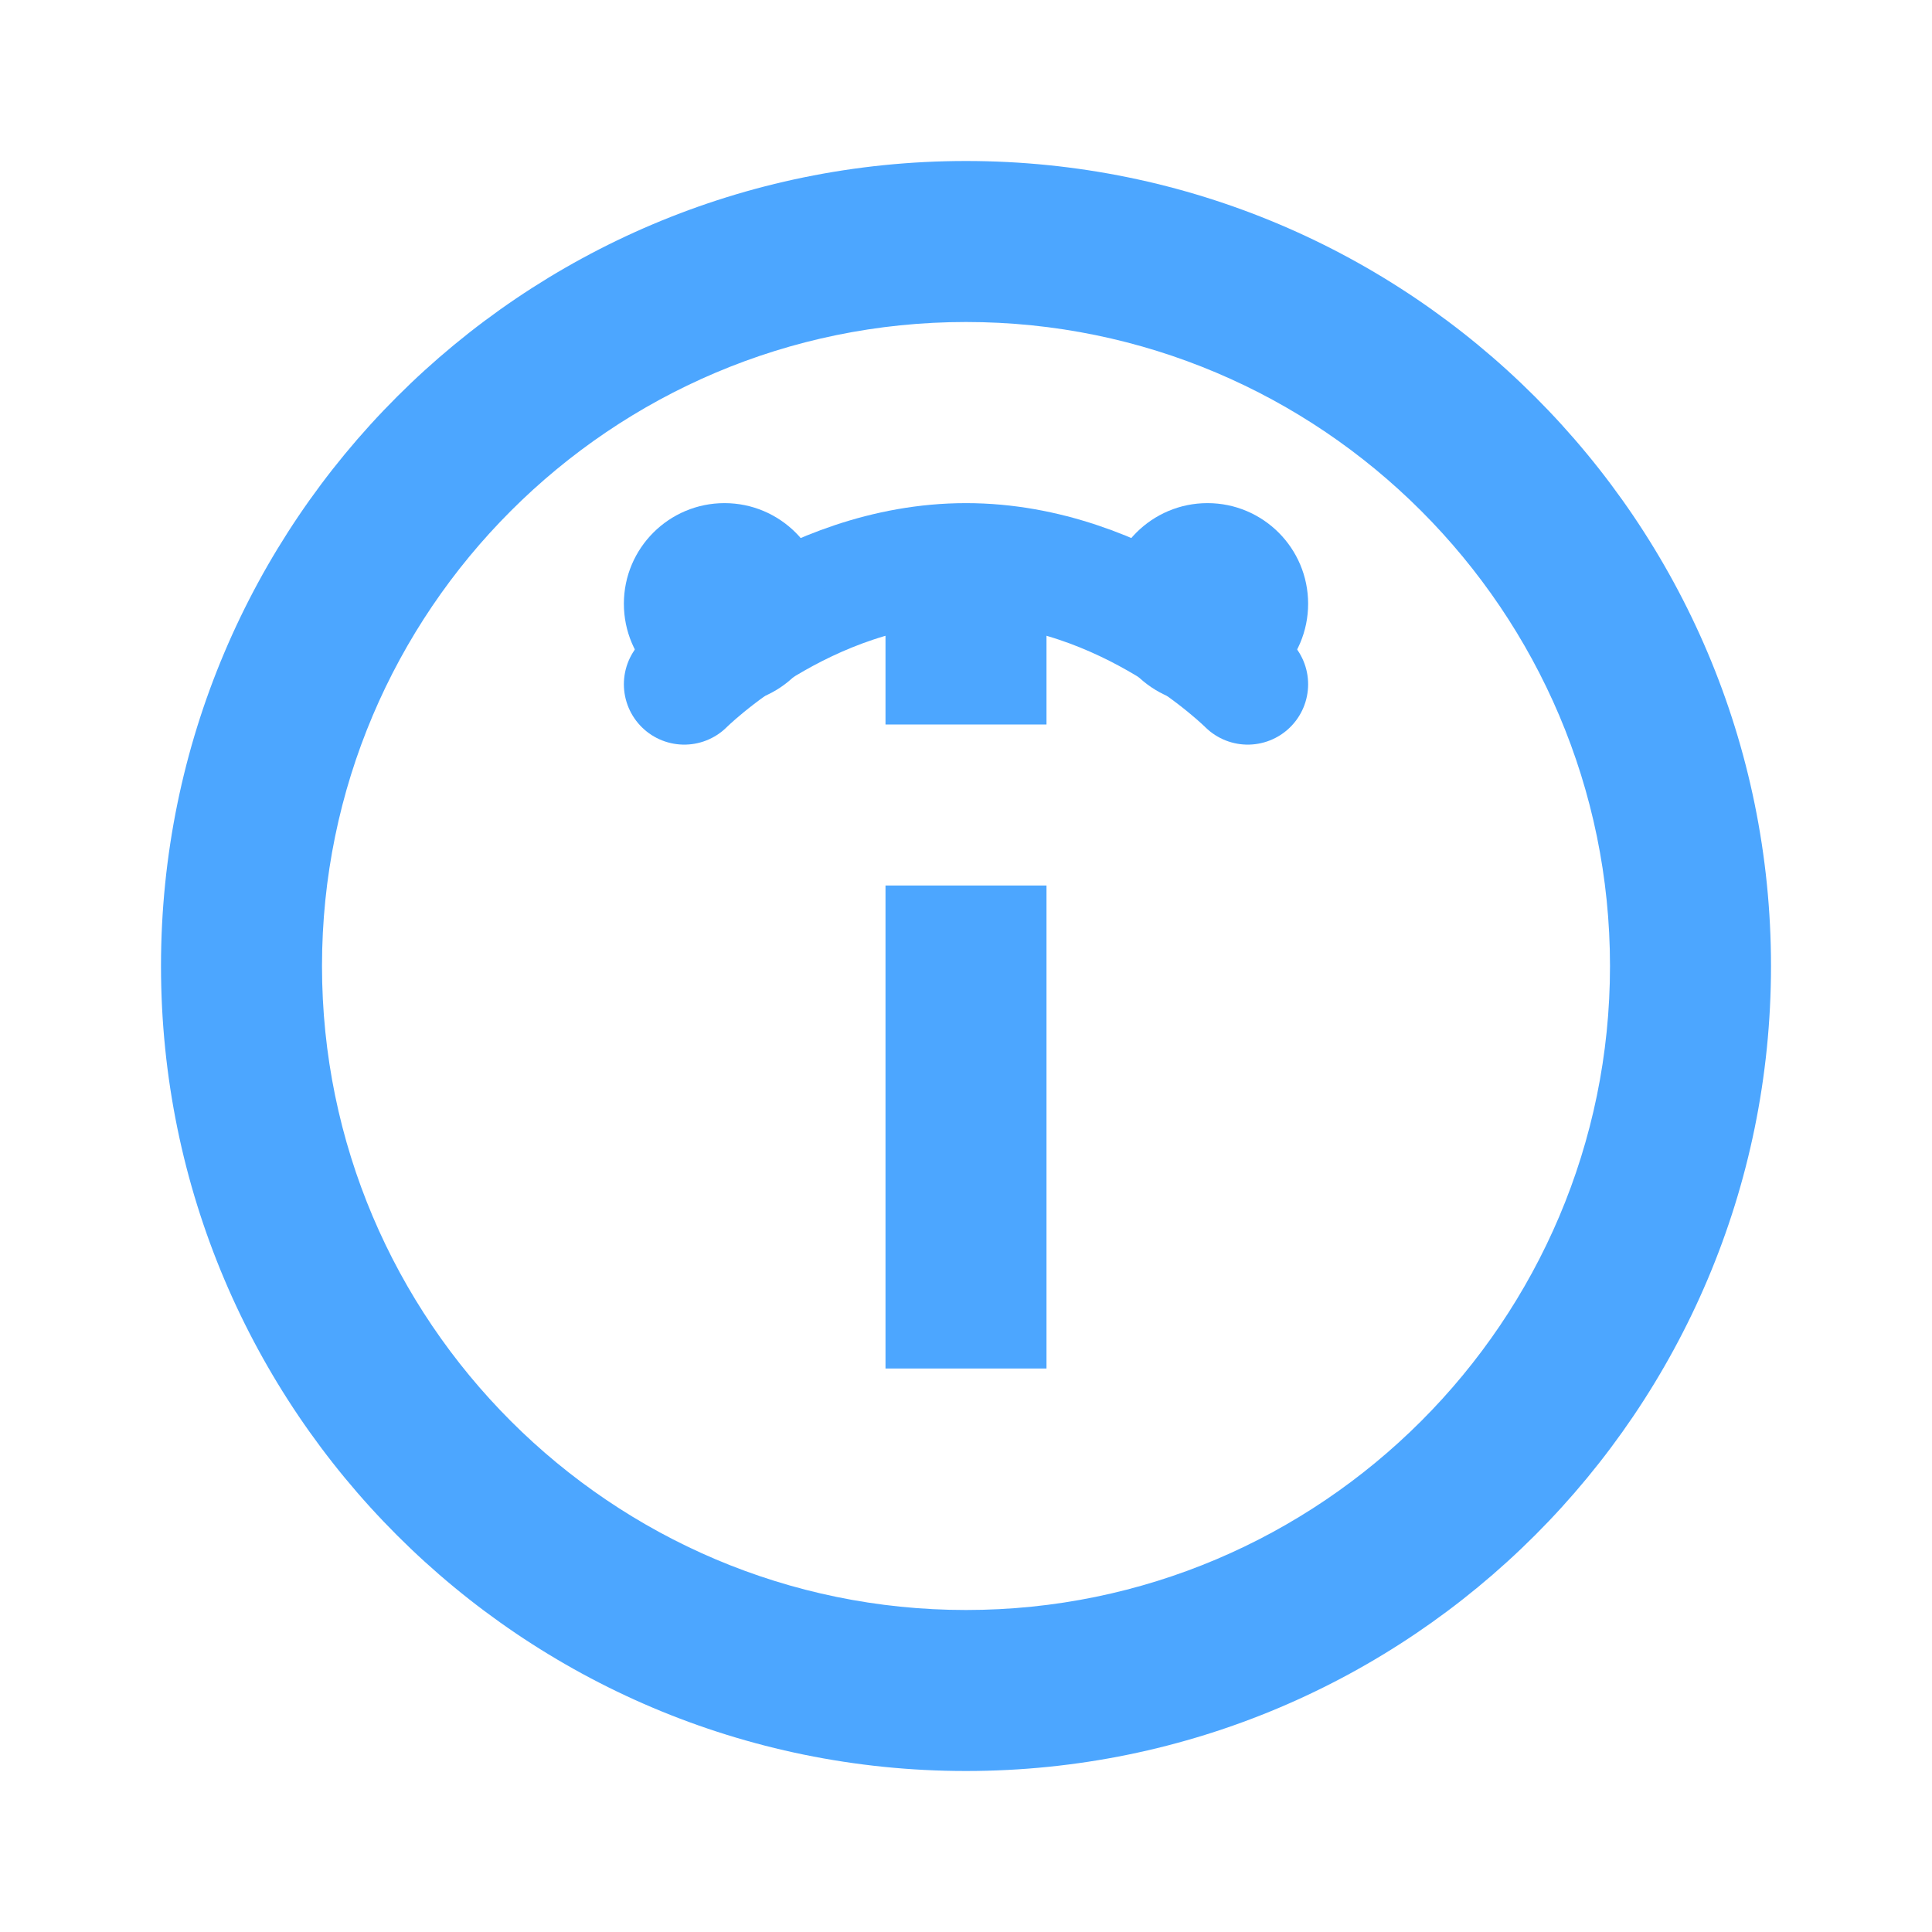 <?xml version="1.0" encoding="UTF-8" standalone="no"?>
<svg 
   width="24"
   height="24"
   viewBox="0 0 24 24"
   fill="none"
   xmlns="http://www.w3.org/2000/svg">
  <path 
     d="M12 2C6.48 2 2 6.48 2 12s4.48 10 10 10 10-4.48 10-10S17.52 2 12 2zm0 18c-4.41 0-8-3.59-8-8s3.59-8 8-8 8 3.59 8 8-3.59 8-8 8z"
     fill="#4CA6FF" />
  <path 
     d="M11 7h2v2h-2zm0 4h2v6h-2z"
     fill="#4CA6FF" />
  <path 
     d="M8.5 8.5c0 0 1.5-1.5 3.5-1.5s3.5 1.5 3.5 1.5"
     stroke="#4CA6FF" 
     stroke-width="1.5"
     stroke-linecap="round" />
  <circle 
     cx="9"
     cy="7.5"
     r="1.25"
     fill="#4CA6FF" />
  <circle 
     cx="15"
     cy="7.5"
     r="1.25"
     fill="#4CA6FF" />
</svg> 